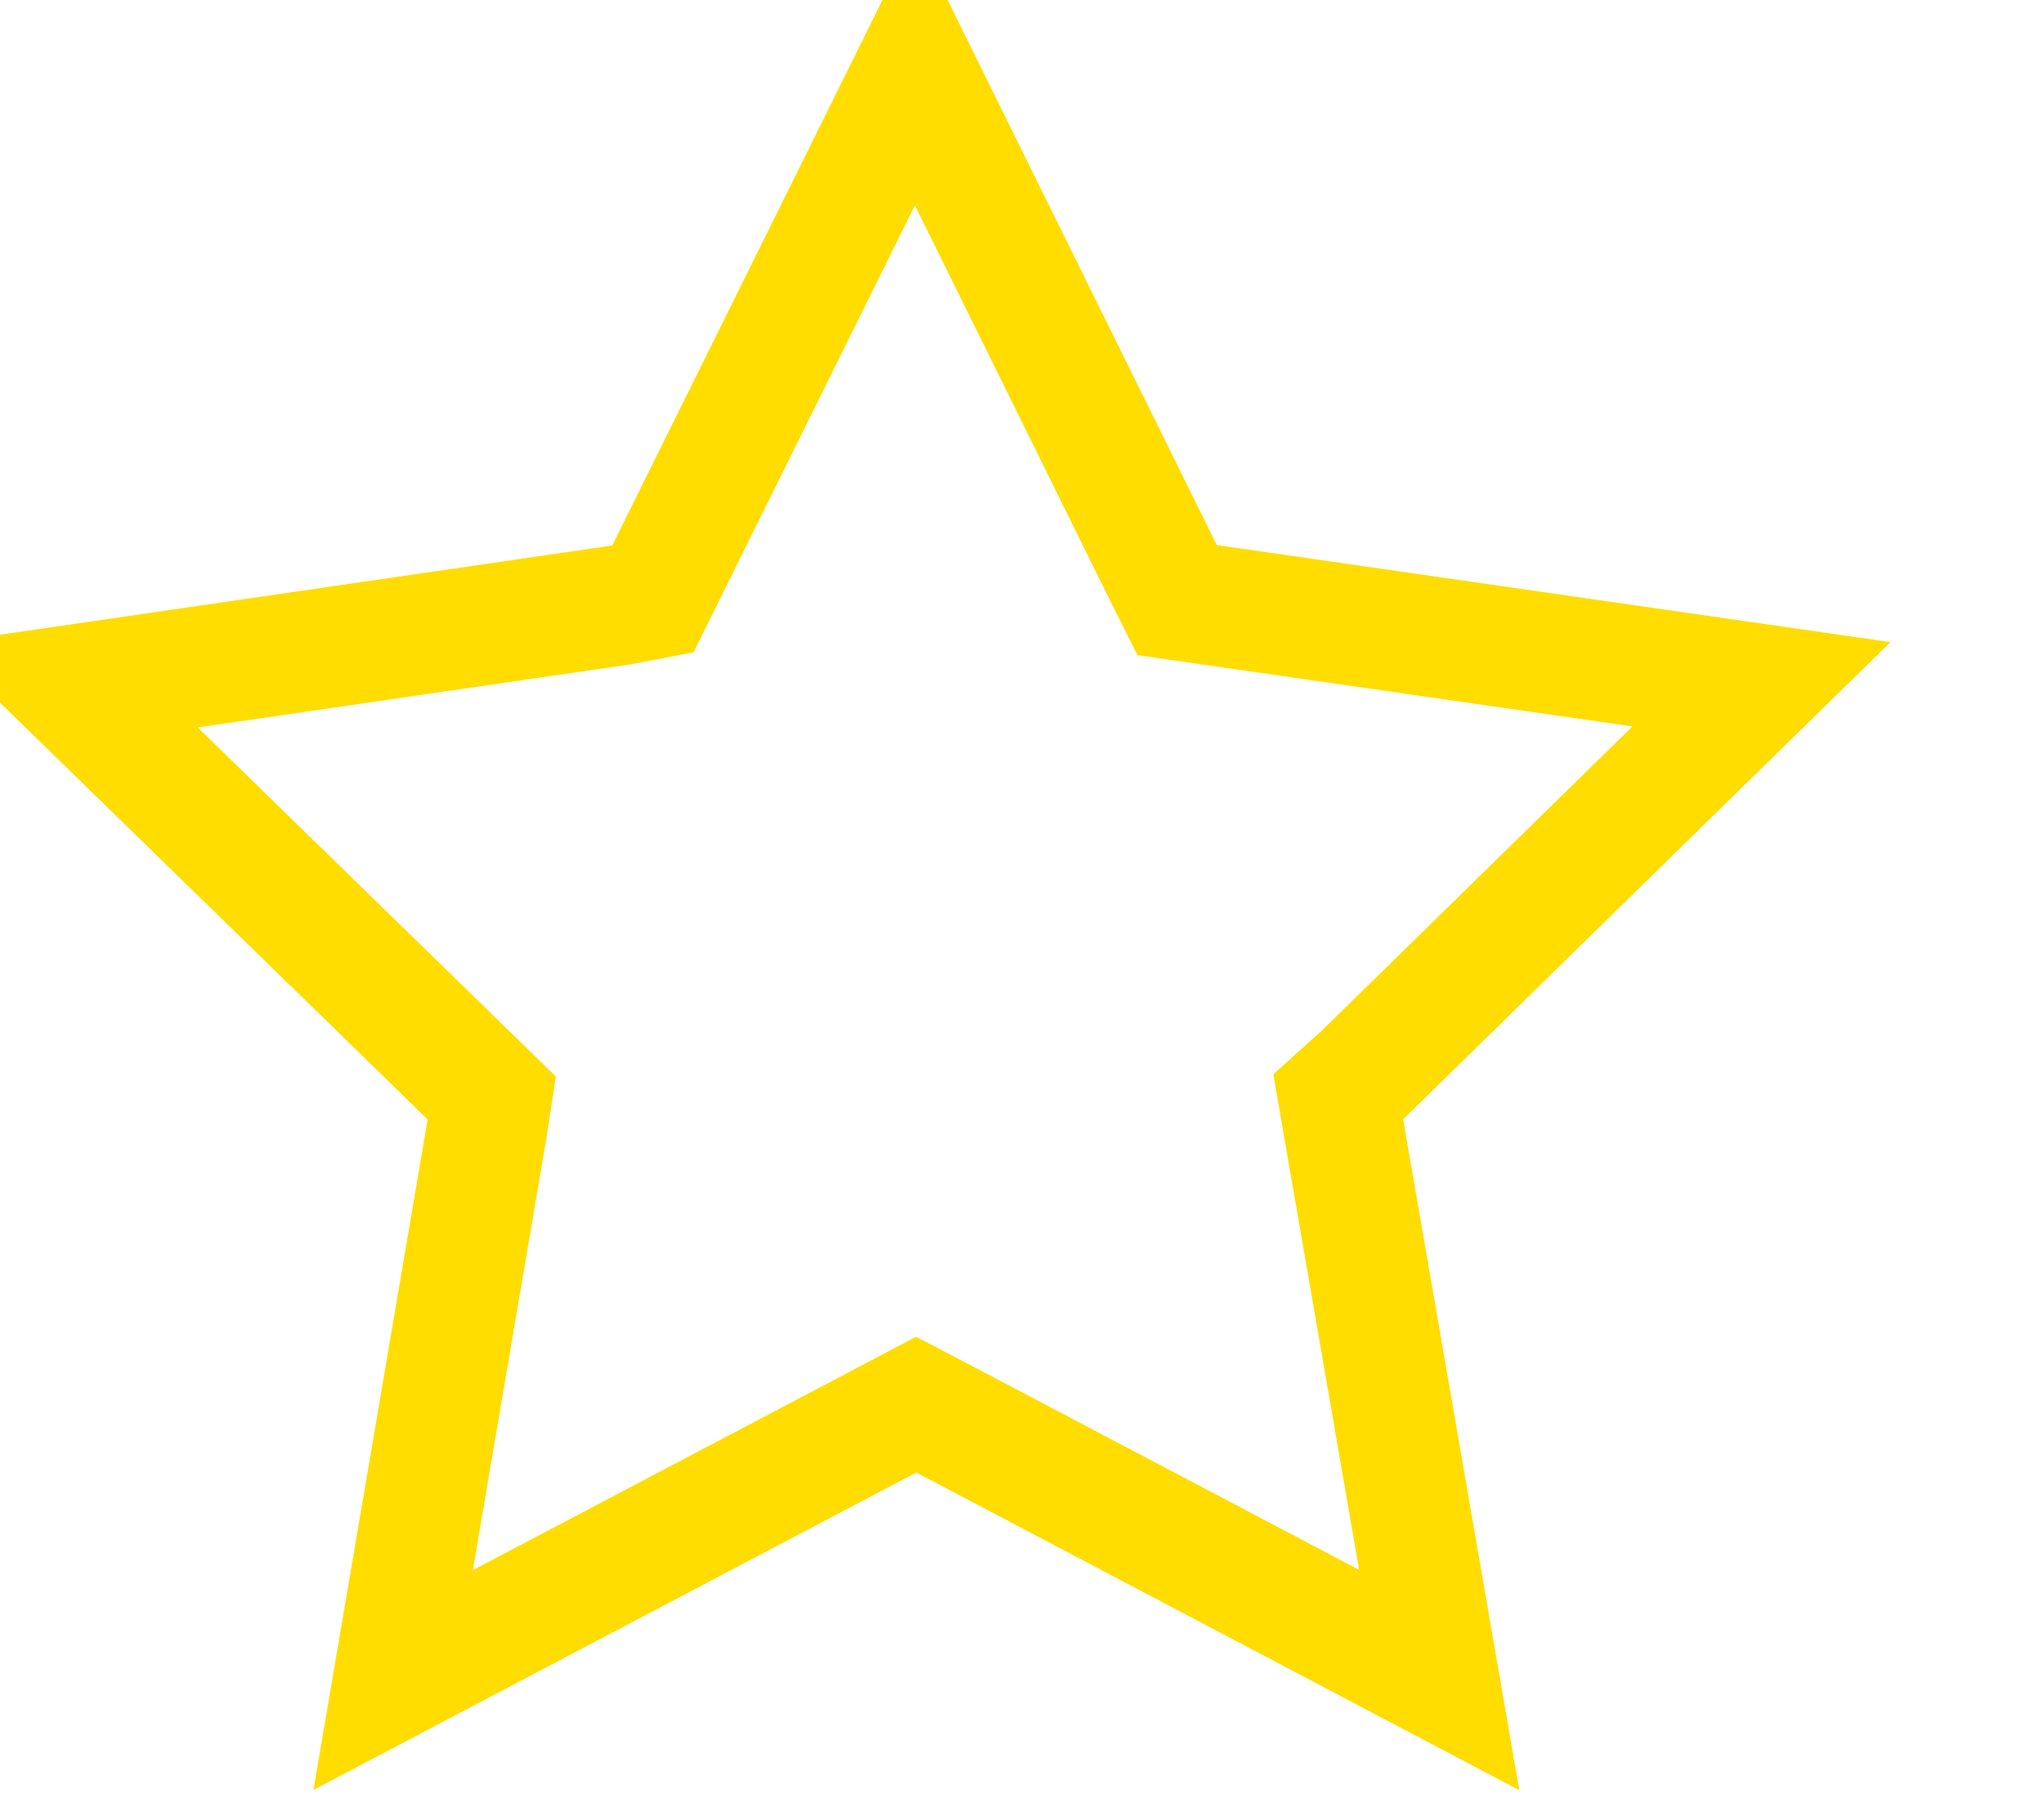 <svg width="17" height="15" viewBox="0 0 17 15" xmlns="http://www.w3.org/2000/svg"><path d="M3.27 13.97l4.35-2.29.23.12 4.12 2.17-.84-4.85.2-.18 3.32-3.25-4.86-.7-.12-.24L7.61.58l-2.18 4.4-.26.05-4.6.67 3.52 3.43-.04.26-.78 4.58zM14.74 5.6z" stroke="#FD0" fill="none" fill-rule="evenodd"/></svg>